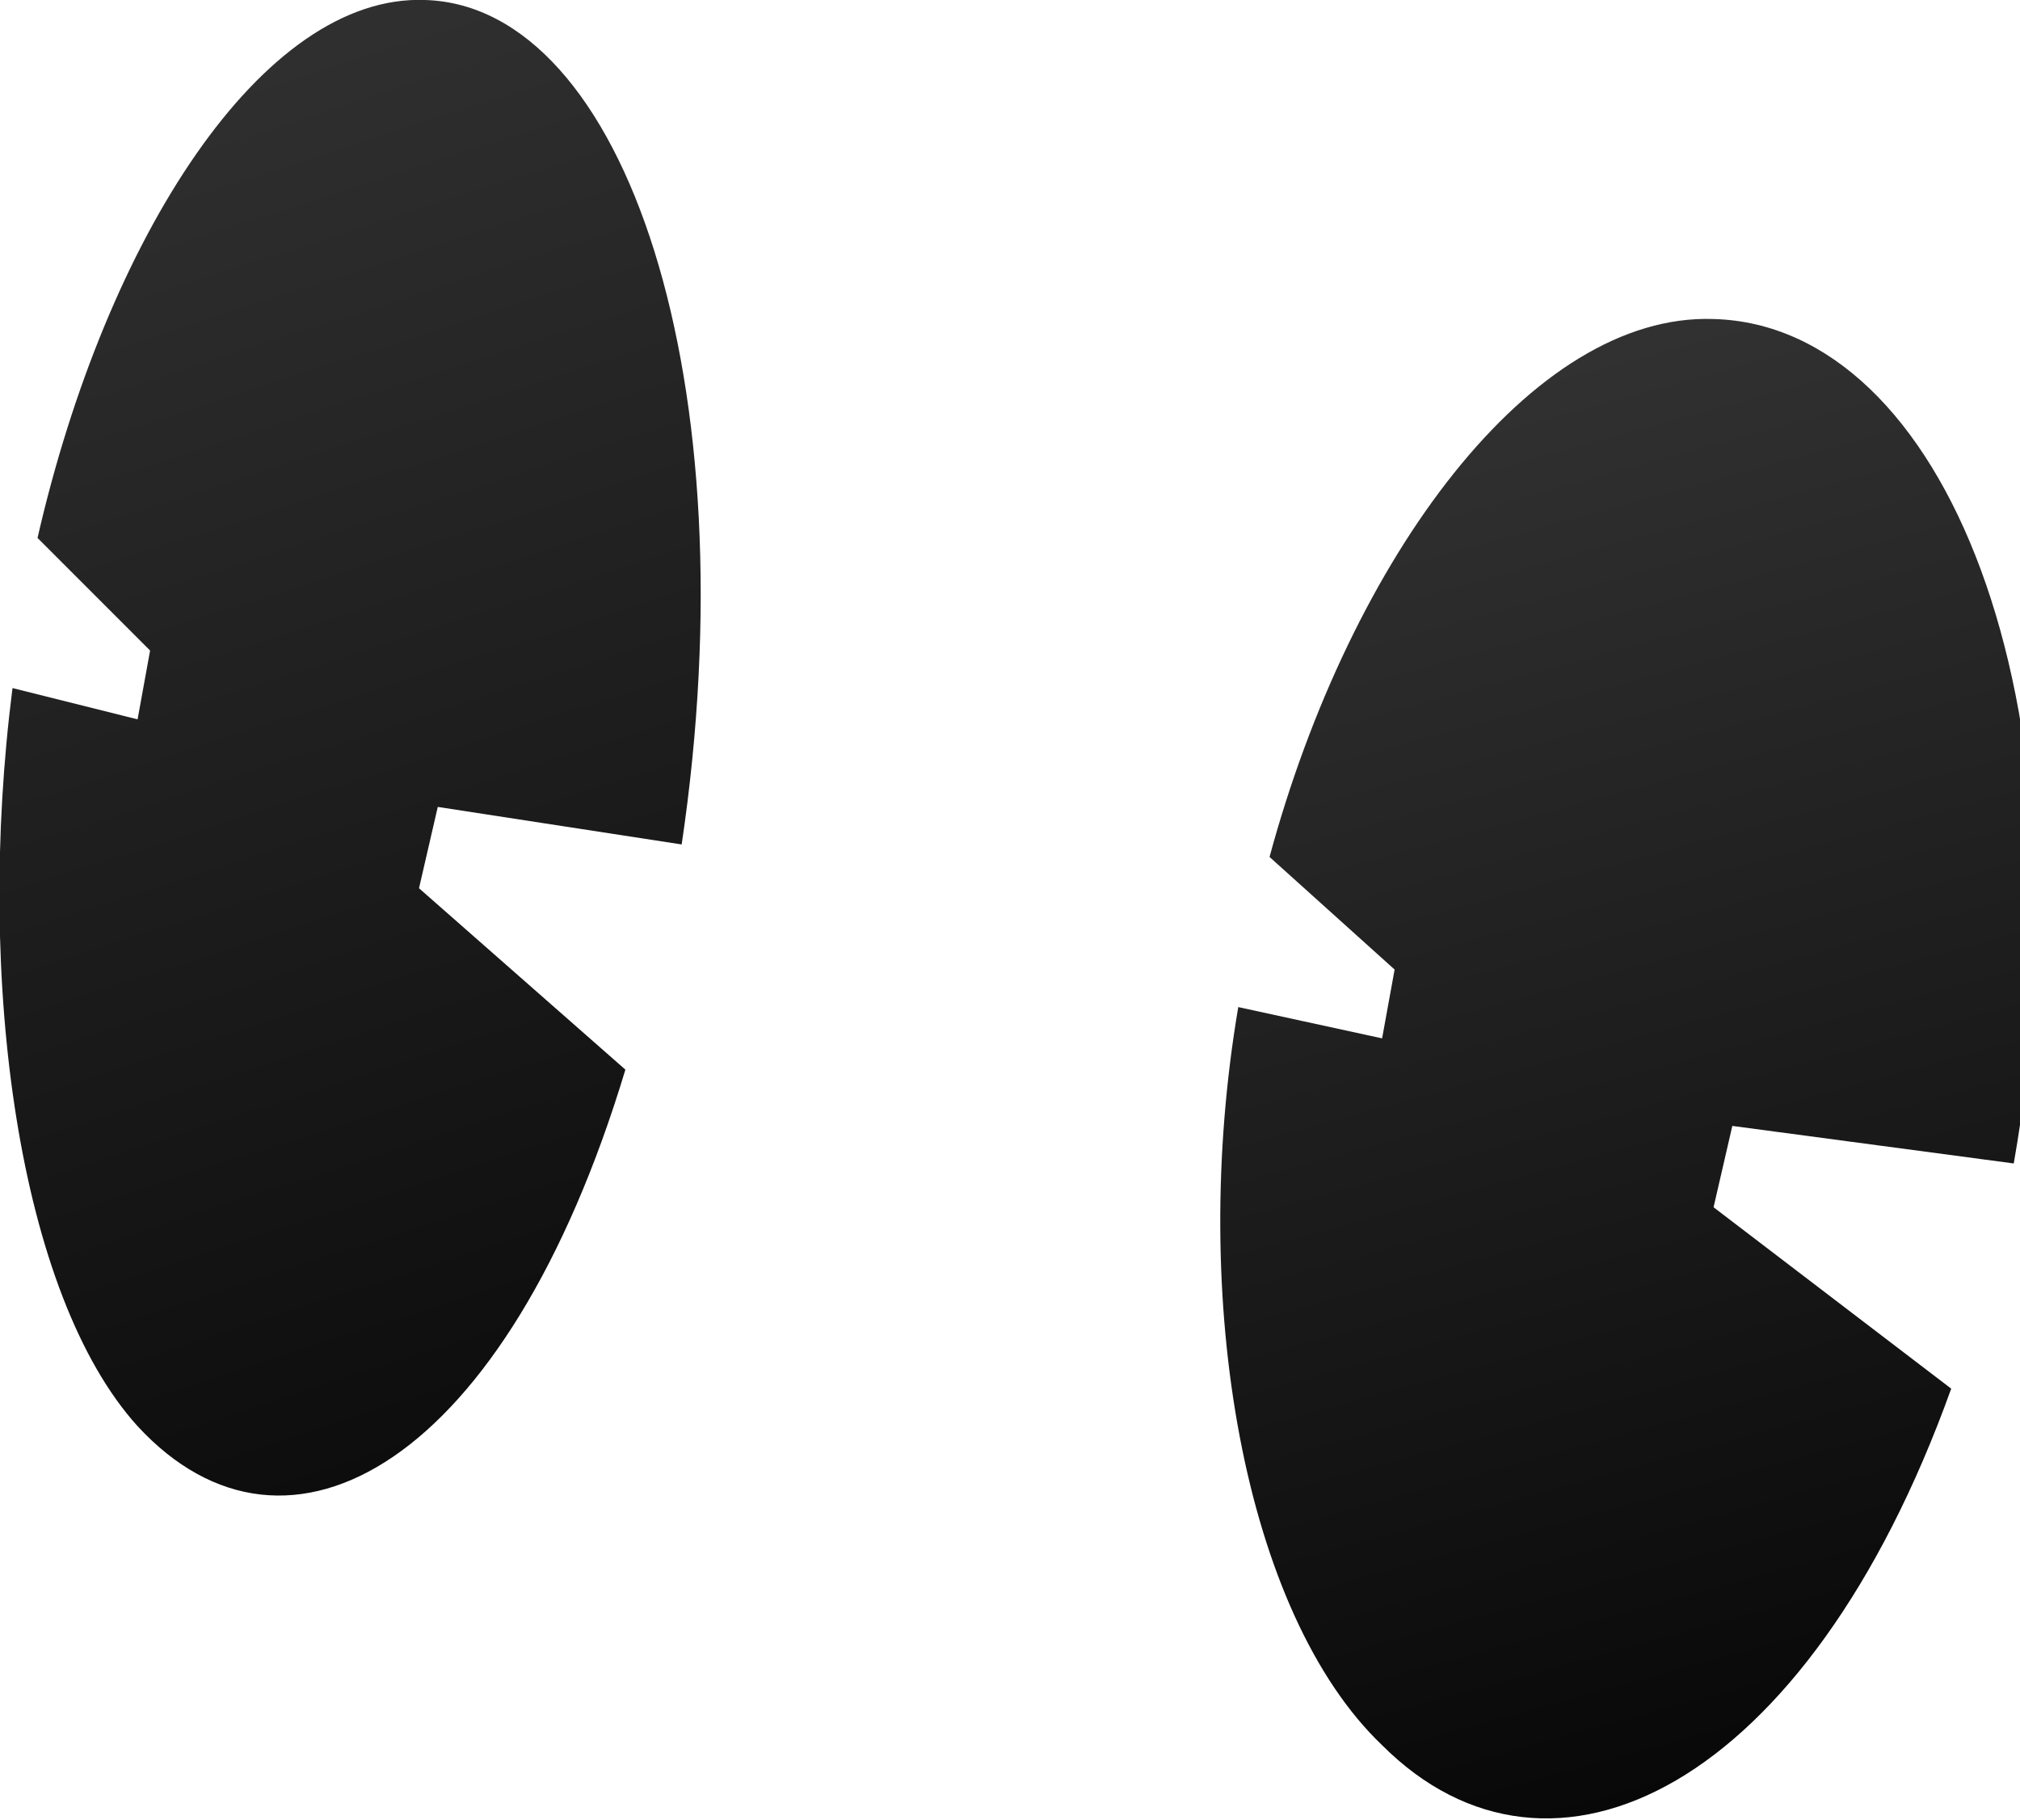 <?xml version="1.0" encoding="utf-8"?>
<!-- Generator: Adobe Illustrator 18.1.1, SVG Export Plug-In . SVG Version: 6.00 Build 0)  -->
<!DOCTYPE svg PUBLIC "-//W3C//DTD SVG 1.1//EN" "http://www.w3.org/Graphics/SVG/1.1/DTD/svg11.dtd">
<svg version="1.1" id="Layer_1" xmlns="http://www.w3.org/2000/svg" xmlns:xlink="http://www.w3.org/1999/xlink" x="0px" y="0px"
	 viewBox="0 0 32.3 29.1" enable-background="new 0 0 32.3 29.1" xml:space="preserve">
<linearGradient id="SVGID_1_" gradientUnits="userSpaceOnUse" x1="-1.065" y1="-8.753" x2="11.602" y2="30.58">
	<stop  offset="0" style="stop-color:#404041"/>
	<stop  offset="1" style="stop-color:#000000"/>
</linearGradient>
<path fill="url(#SVGID_1_)" d="M2.2,22.8c-1.9-2.1-2.6-7.1-2-11.8l2,0.5l0.2-1.1L0.6,8.6C1.7,3.8,4.2-0.1,6.8,0
	C10,0.1,12,6.1,10.9,13.5L7,12.9l-0.3,1.3l3.3,2.9C8.1,23.4,4.6,25.4,2.2,22.8z"/>
<linearGradient id="SVGID_2_" gradientUnits="userSpaceOnUse" x1="20.846" y1="-1.664" x2="30.18" y2="32.336">
	<stop  offset="0" style="stop-color:#404041"/>
	<stop  offset="1" style="stop-color:#000000"/>
</linearGradient>
<path fill="url(#SVGID_2_)" d="M22.1,27.9c-2.2-2.1-3.1-7.1-2.3-11.8l2.3,0.5l0.2-1.1l-2-1.8c1.3-4.8,4.2-8.7,7.1-8.6
	c3.7,0.1,6.1,6.1,4.8,13.5L27.7,18l-0.3,1.3l3.8,2.9C28.9,28.6,24.8,30.6,22.1,27.9z"/>
</svg>
